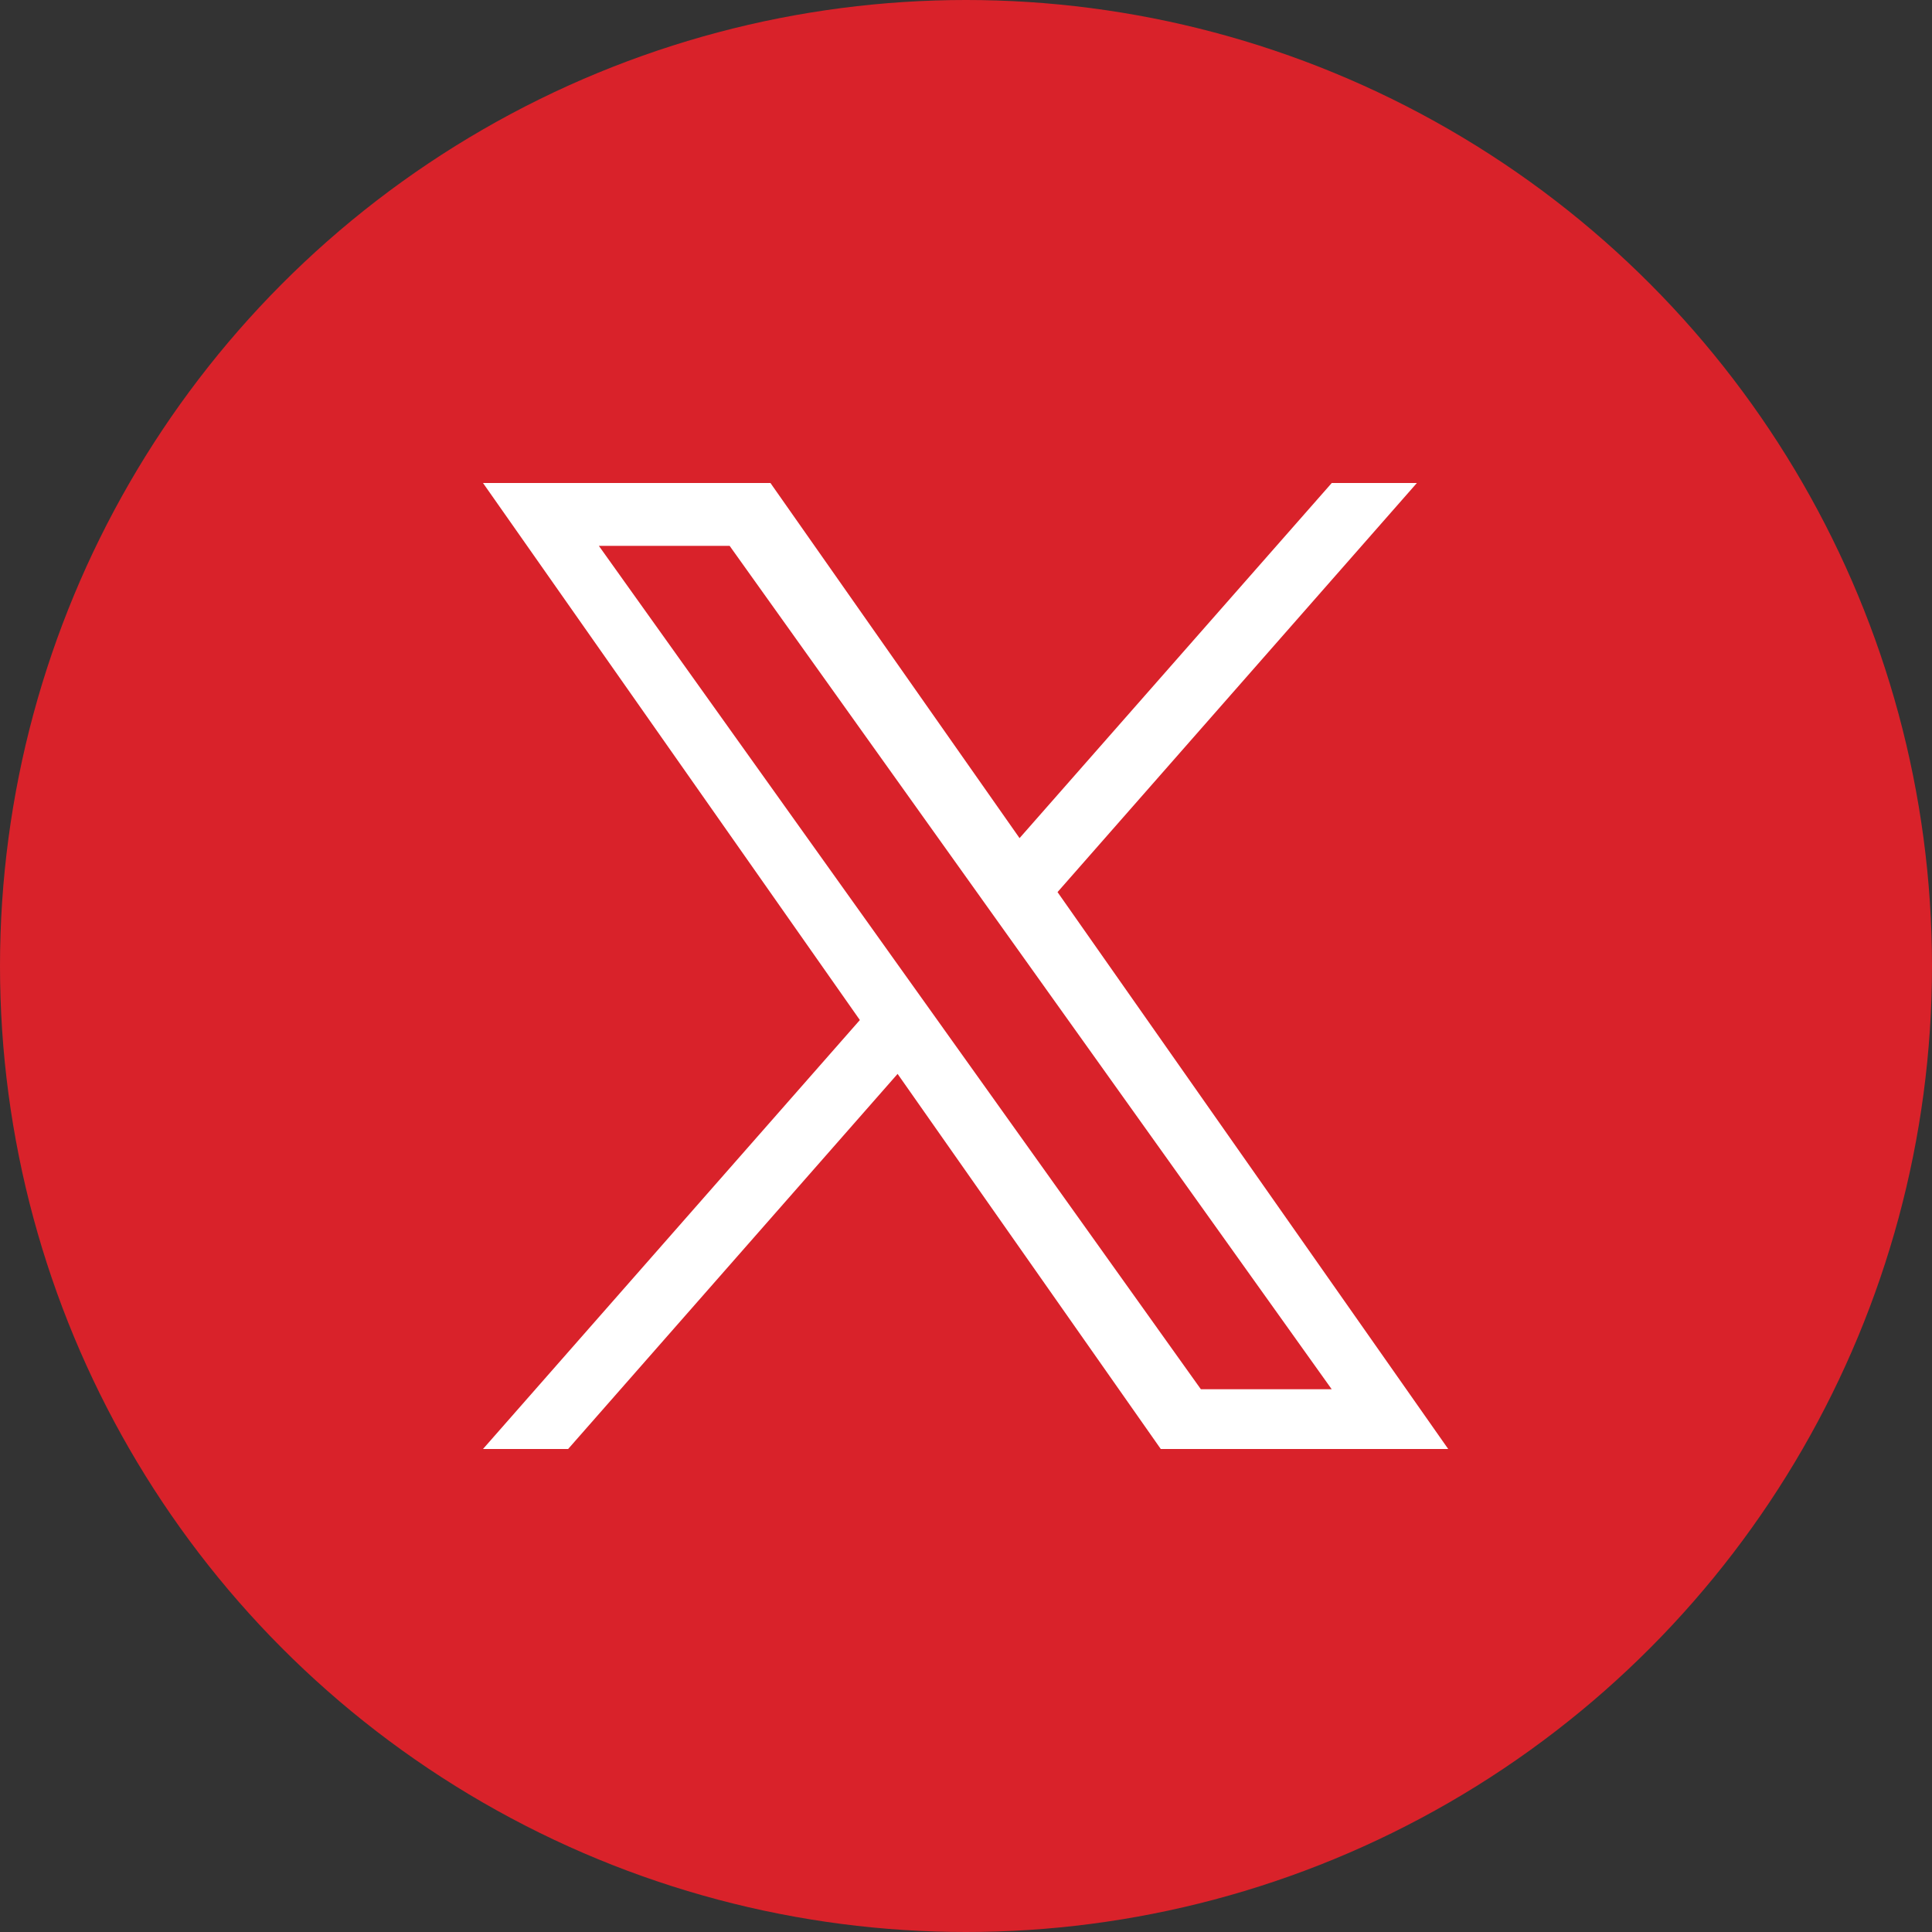 <svg width="32" height="32" viewBox="0 0 32 32" fill="none" xmlns="http://www.w3.org/2000/svg">
<rect x="0" y="0" width="32" height="32" fill="#333333" stroke="none"/>
<g clip-path="url(#clip0_2369_25849)">
<circle cx="16" cy="16" r="16" fill="#D9222A"/>
<path d="M17.516 14.776L23.468 8H22.058L16.887 13.882L12.761 8H8L14.242 16.895L8 24H9.41L14.867 17.787L19.226 24H23.987M9.919 9.041H12.085L22.057 23.01H19.89" fill="white"/>
</g>
<defs>
<clipPath id="clip0_2369_25849">
<rect width="32" height="32" fill="white"/>
</clipPath>
</defs>
</svg>
